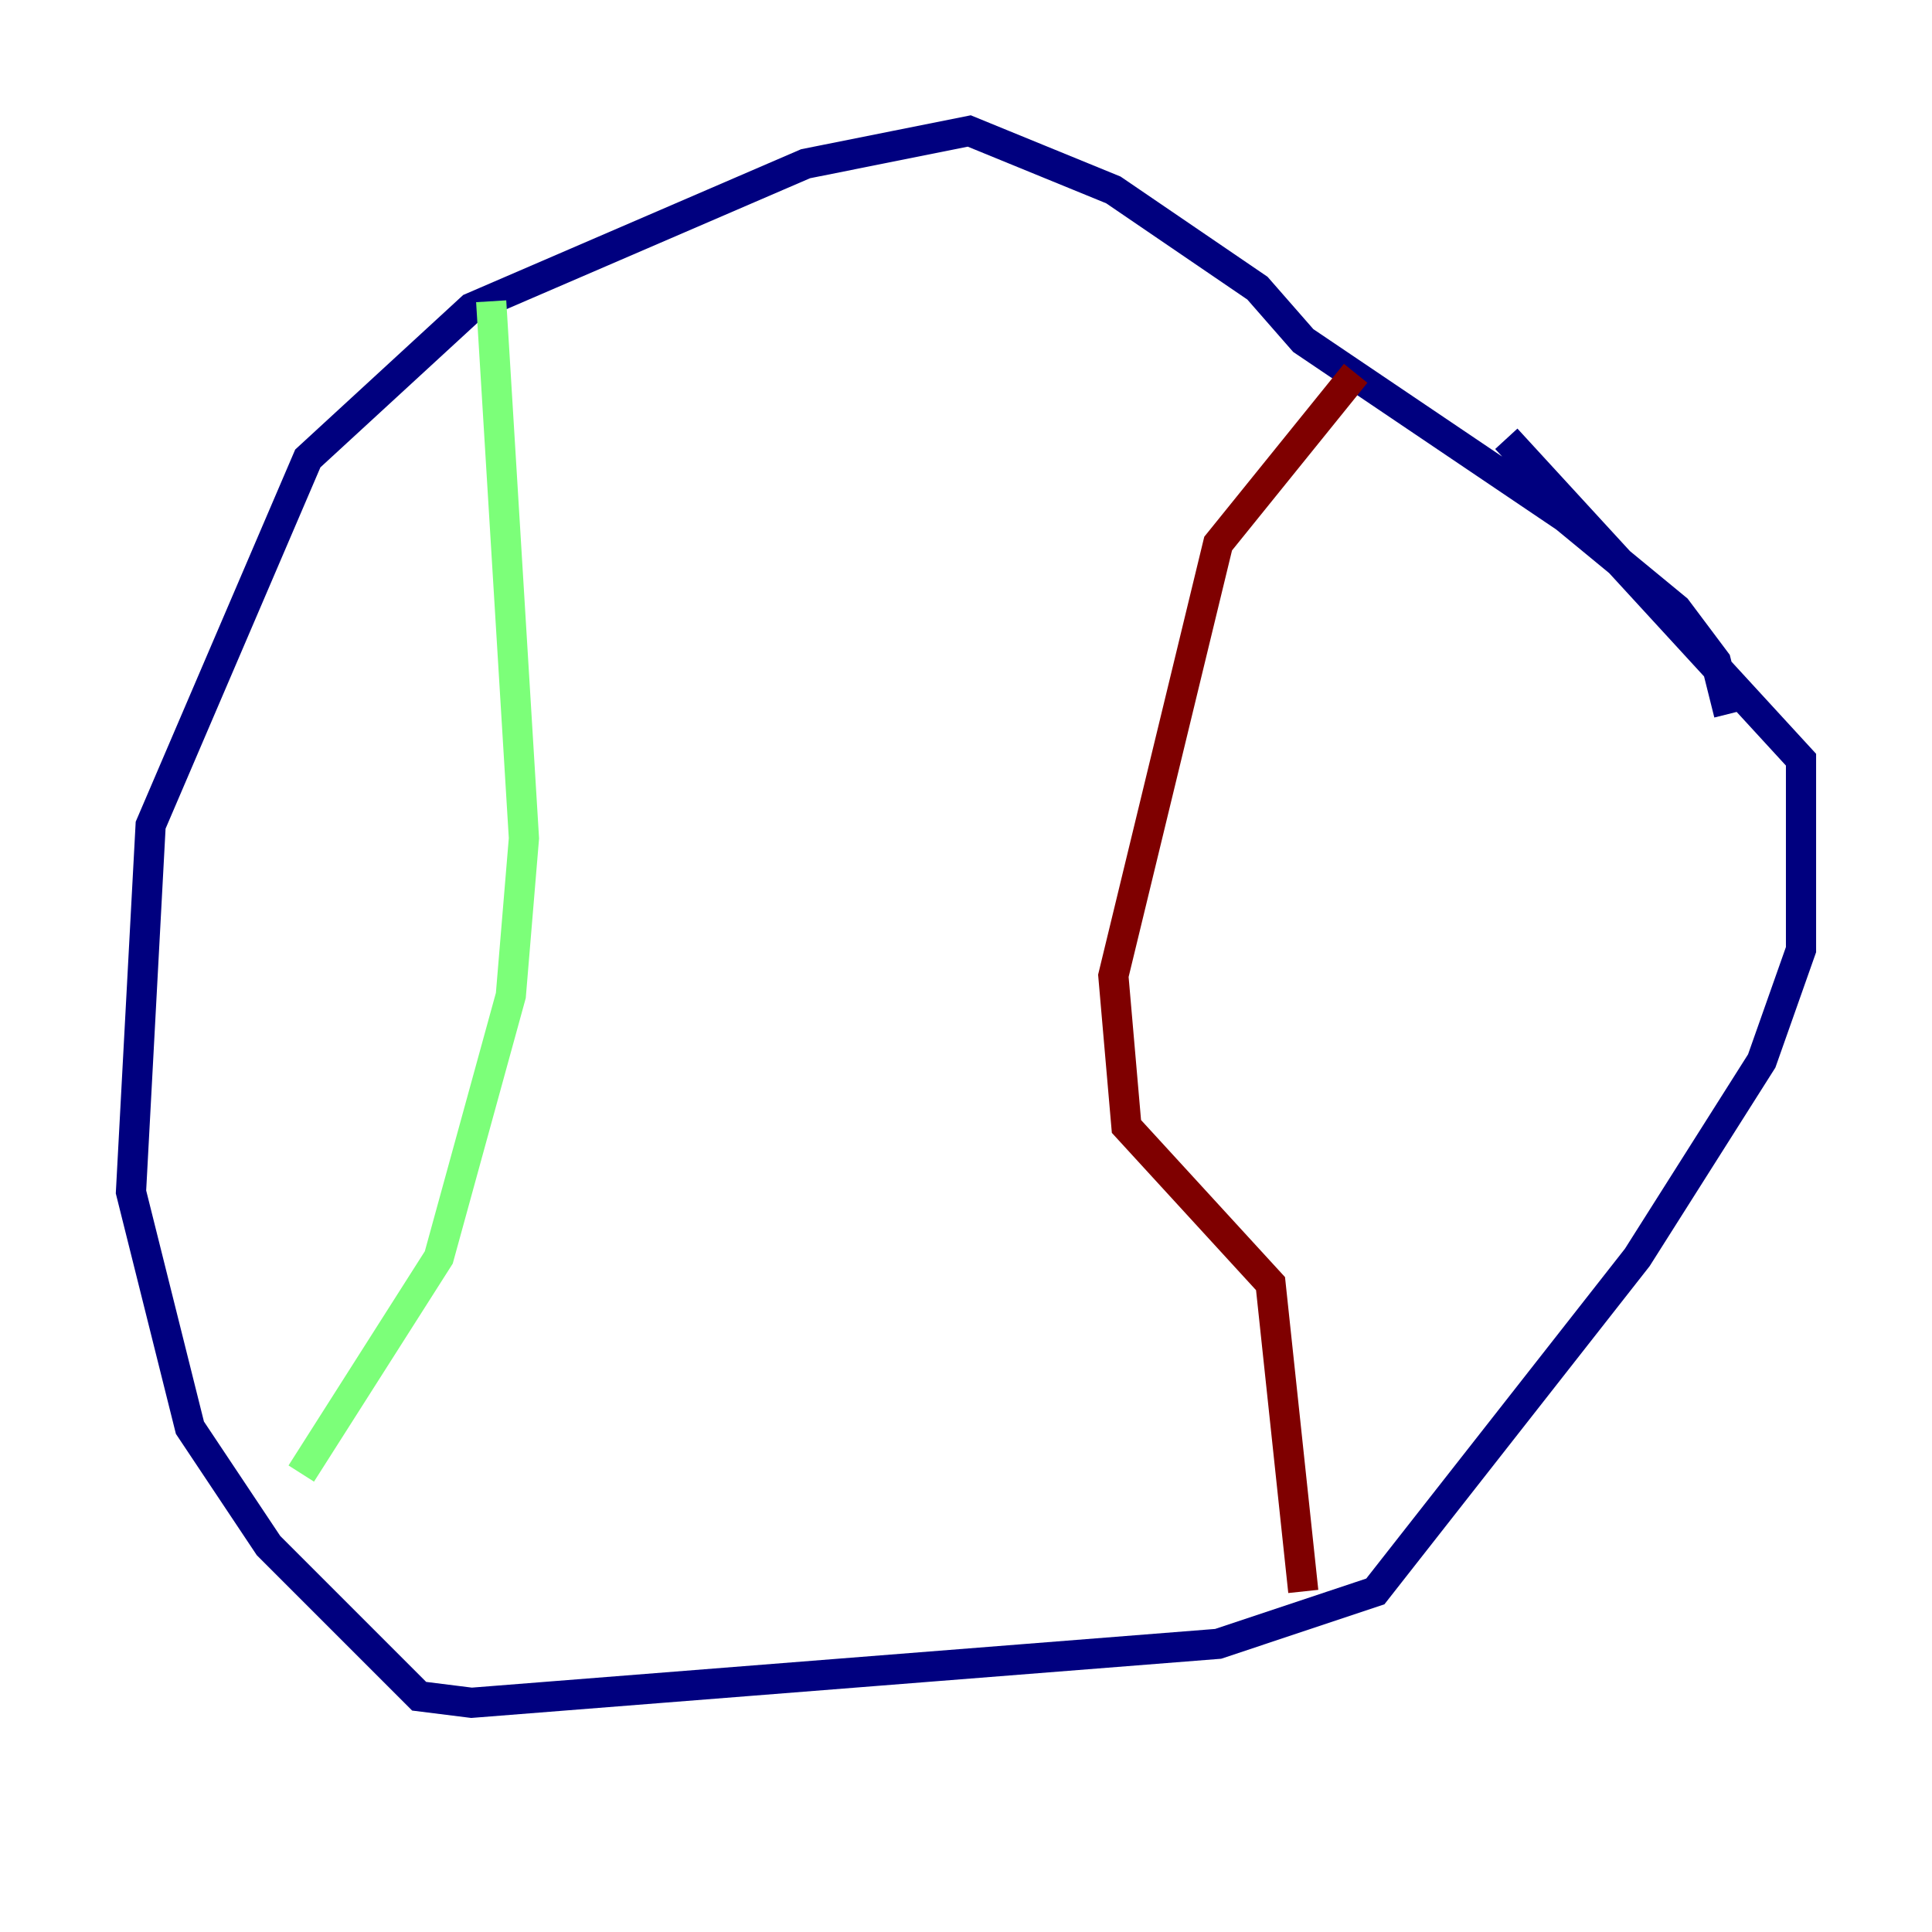 <?xml version="1.0" encoding="utf-8" ?>
<svg baseProfile="tiny" height="128" version="1.2" viewBox="0,0,128,128" width="128" xmlns="http://www.w3.org/2000/svg" xmlns:ev="http://www.w3.org/2001/xml-events" xmlns:xlink="http://www.w3.org/1999/xlink"><defs /><polyline fill="none" points="114.549,47.295 113.681,43.824 111.078,40.352 103.702,34.278 86.346,22.563 83.308,19.091 73.763,12.583 64.217,8.678 53.37,10.848 31.241,20.393 20.393,30.373 9.98,54.671 8.678,78.969 12.583,94.59 17.79,102.4 27.77,112.38 31.241,112.814 80.705,108.909 91.119,105.437 108.475,83.308 116.719,70.291 119.322,62.915 119.322,50.332 99.797,29.071" stroke="#00007f" stroke-width="2" /><polyline fill="none" points="32.542,19.959 34.712,55.539 33.844,65.953 29.071,83.308 19.959,97.627" stroke="#7cff79" stroke-width="2" /><polyline fill="none" points="86.346,105.437 84.176,85.044 74.63,74.63 73.763,64.651 80.705,36.014 89.817,24.732" stroke="#7f0000" stroke-width="2" /></svg>